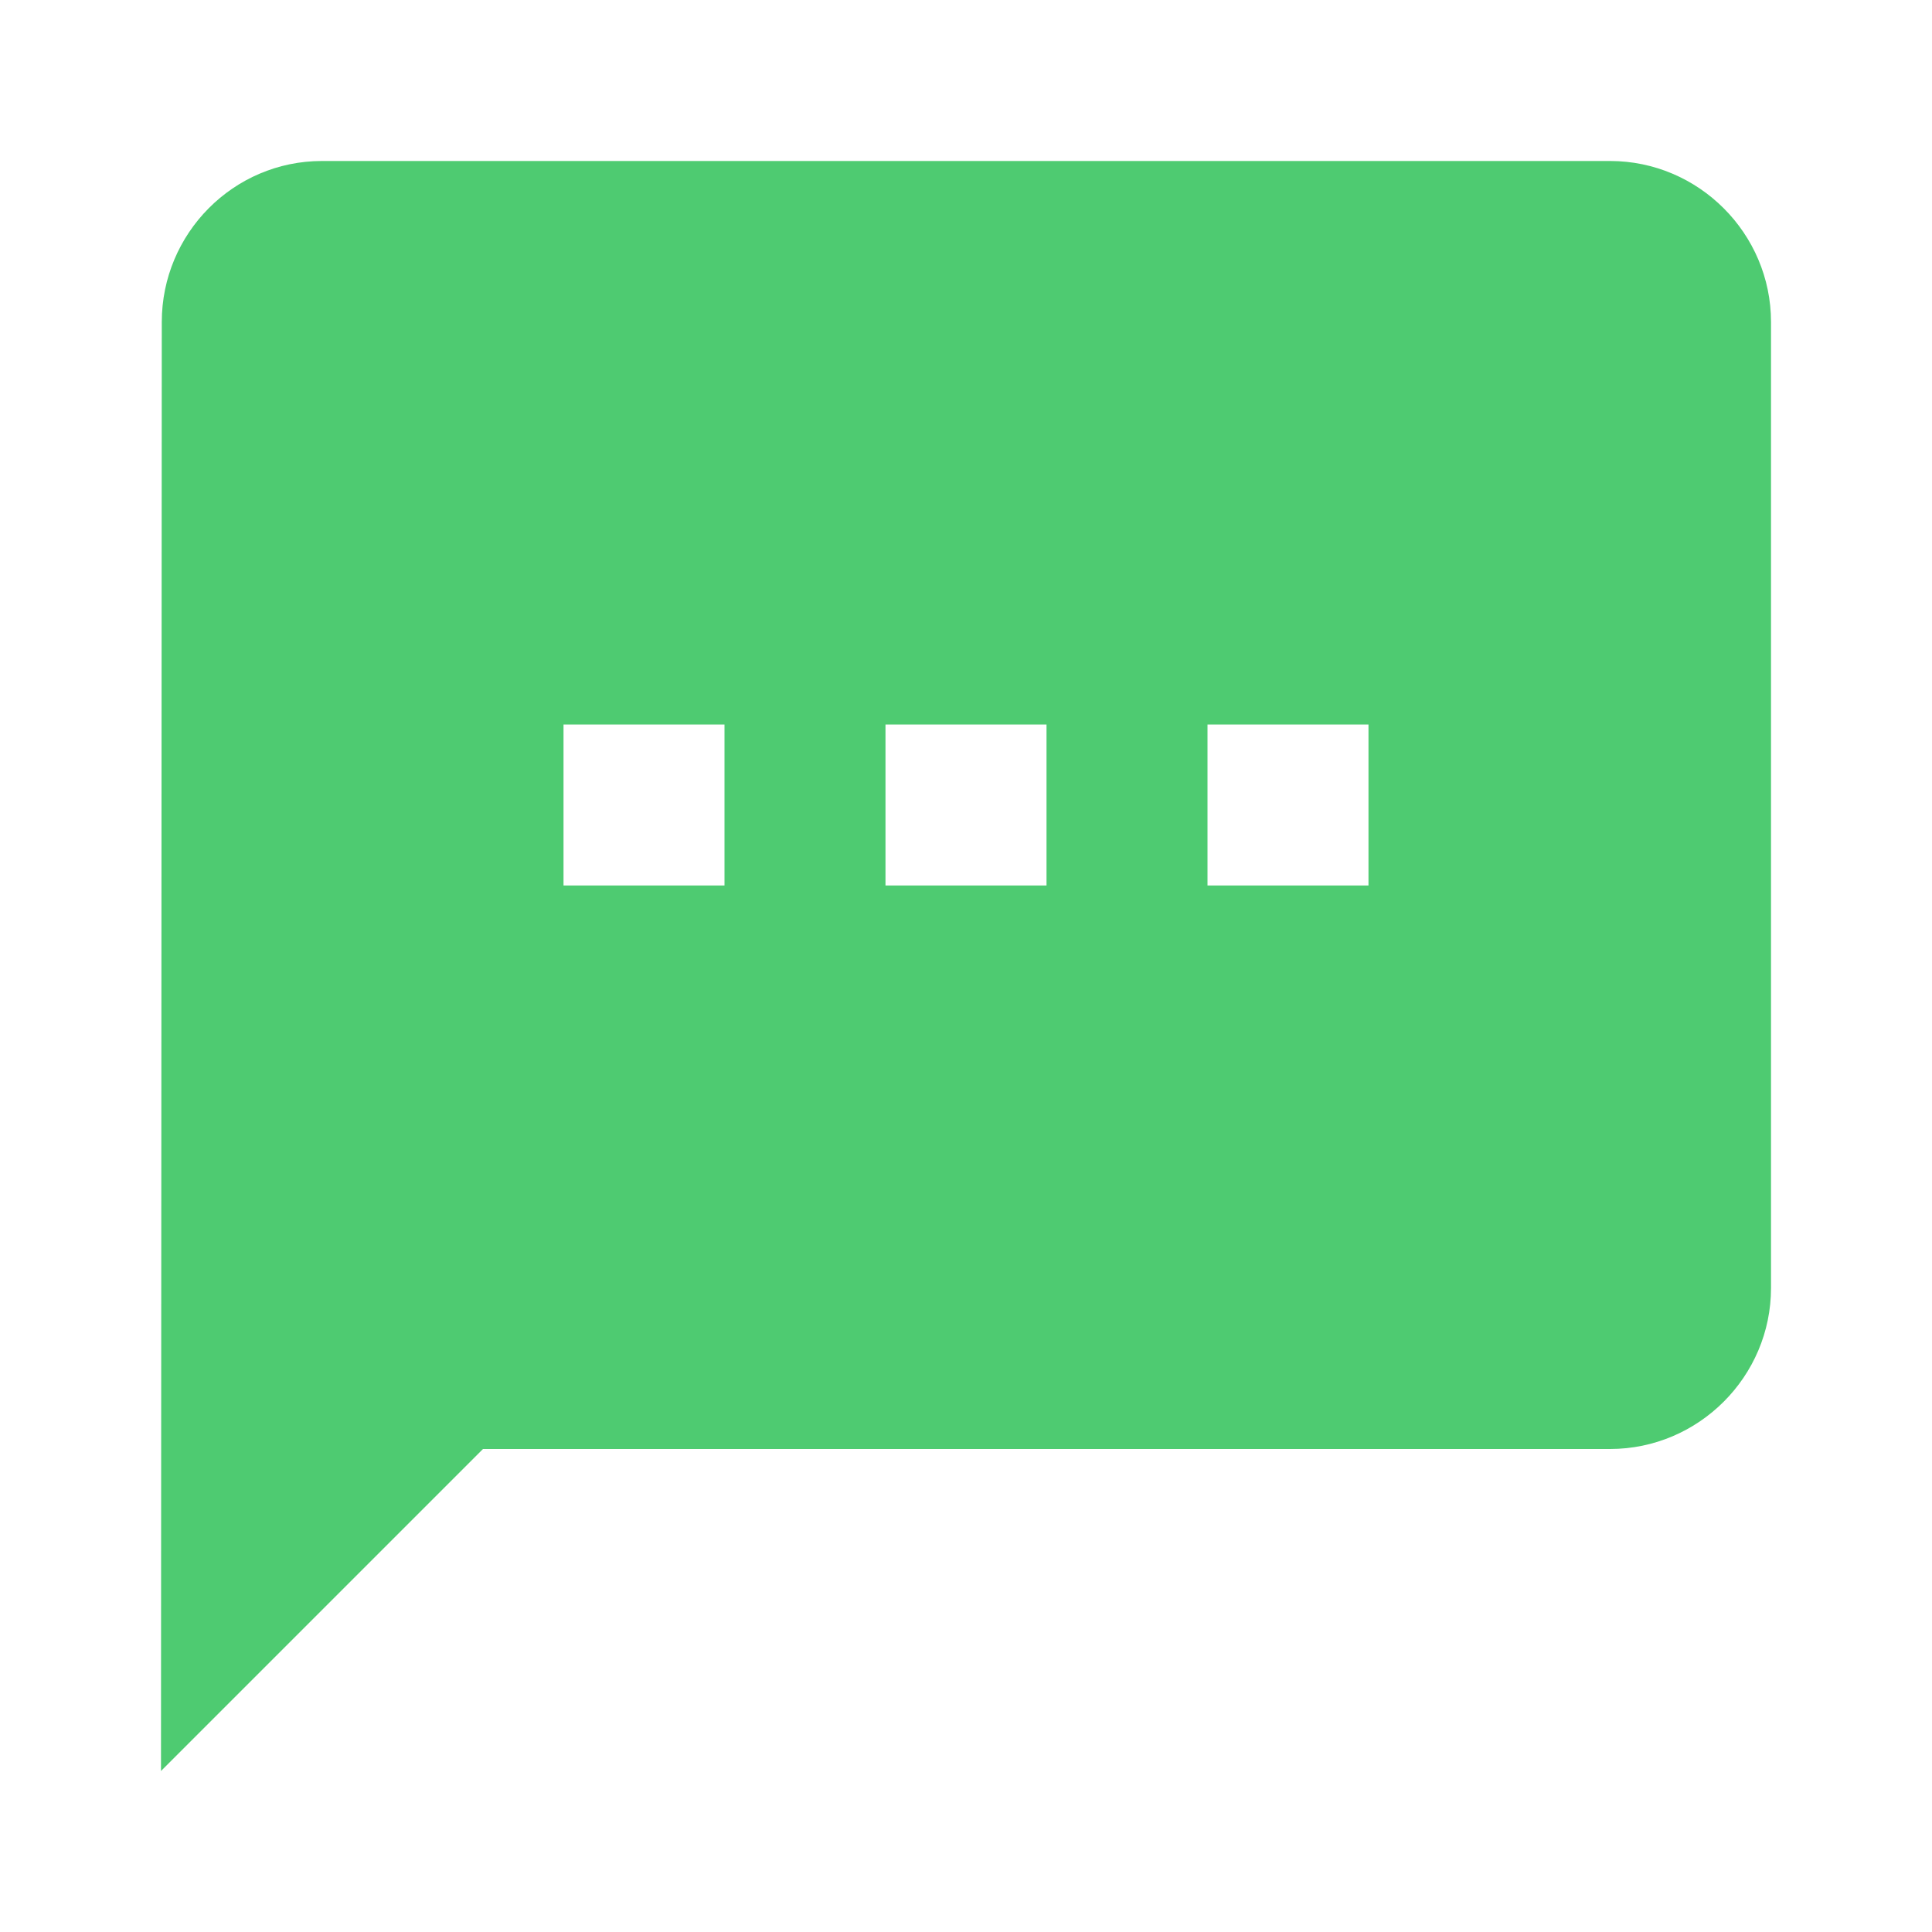 <svg width="46" height="46" viewBox="0 0 46 46" fill="none" xmlns="http://www.w3.org/2000/svg">
<path d="M38.333 3.833H7.667C5.558 3.833 3.852 5.558 3.852 7.667L3.833 42.167L11.5 34.5H38.333C40.442 34.5 42.167 32.775 42.167 30.667V7.667C42.167 5.558 40.442 3.833 38.333 3.833ZM17.25 21.083H13.417V17.25H17.25V21.083ZM24.917 21.083H21.083V17.25H24.917V21.083ZM32.583 21.083H28.75V17.25H32.583V21.083Z" fill="#4ECB71"/>
</svg>
